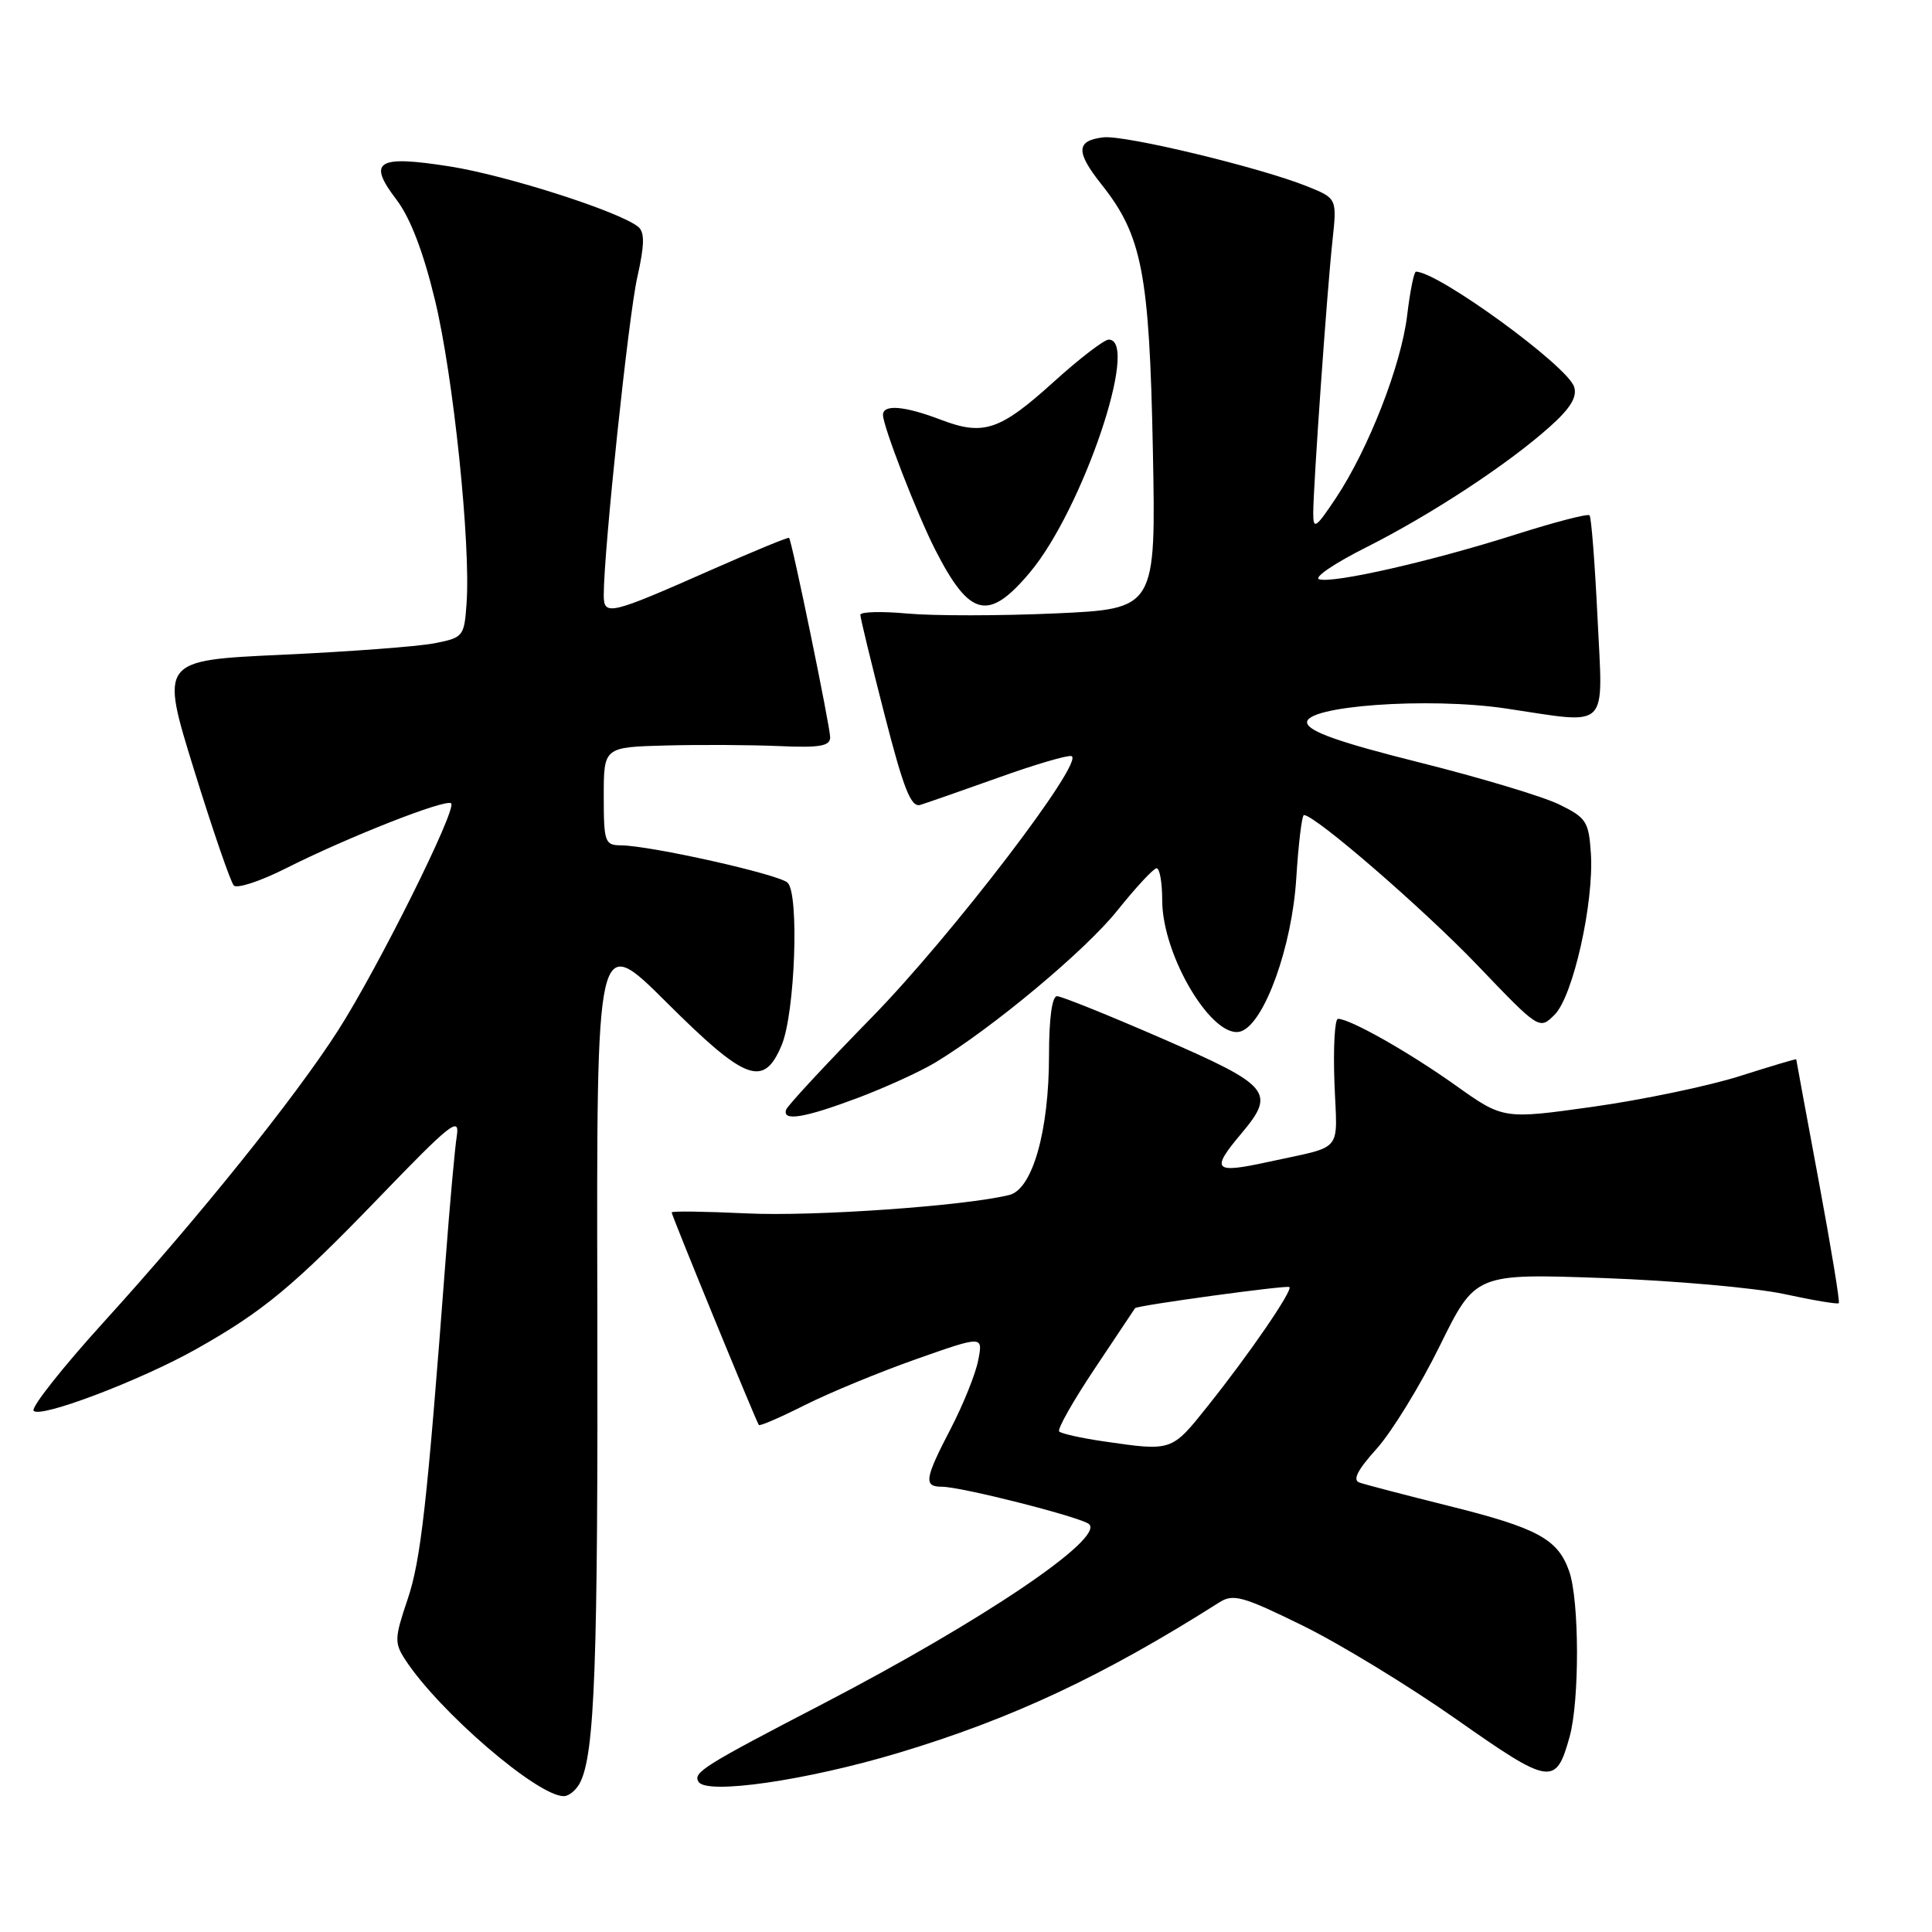 <?xml version="1.0" encoding="UTF-8" standalone="no"?>
<!DOCTYPE svg PUBLIC "-//W3C//DTD SVG 1.1//EN" "http://www.w3.org/Graphics/SVG/1.1/DTD/svg11.dtd" >
<svg xmlns="http://www.w3.org/2000/svg" xmlns:xlink="http://www.w3.org/1999/xlink" version="1.1" viewBox="0 0 256 256">
 <g >
 <path fill="currentColor"
d=" M 76.84 236.25 C 78.82 232.44 79.25 220.54 79.15 173.04 C 79.04 123.58 79.04 123.58 88.29 132.79 C 98.83 143.29 101.20 144.17 103.58 138.47 C 105.34 134.25 105.92 118.52 104.37 116.97 C 103.26 115.86 86.18 112.04 82.25 112.01 C 80.15 112.00 80.00 111.57 80.00 105.50 C 80.00 99.00 80.00 99.00 88.25 98.78 C 92.79 98.66 99.54 98.70 103.25 98.86 C 108.65 99.10 110.00 98.86 110.00 97.69 C 110.00 96.29 104.95 71.75 104.56 71.27 C 104.46 71.14 99.90 73.02 94.44 75.43 C 80.70 81.50 80.00 81.67 80.00 78.83 C 80.00 73.00 83.28 41.89 84.44 36.76 C 85.41 32.44 85.44 30.78 84.57 30.06 C 82.16 28.06 67.17 23.25 59.64 22.06 C 49.95 20.53 48.64 21.35 52.53 26.45 C 54.36 28.85 56.09 33.35 57.64 39.78 C 60.07 49.82 62.39 72.13 61.82 79.99 C 61.51 84.35 61.39 84.50 57.50 85.25 C 55.30 85.67 46.24 86.35 37.36 86.76 C 21.22 87.50 21.22 87.50 25.71 102.00 C 28.18 109.97 30.55 116.87 30.98 117.33 C 31.40 117.78 34.49 116.77 37.84 115.08 C 46.04 110.94 59.13 105.79 59.78 106.45 C 60.57 107.23 50.03 128.38 44.79 136.55 C 39.06 145.49 26.33 161.33 13.71 175.22 C 8.32 181.16 4.15 186.43 4.45 186.92 C 5.14 188.03 18.57 182.94 26.00 178.76 C 34.88 173.76 38.88 170.44 50.25 158.65 C 59.70 148.85 60.94 147.86 60.53 150.50 C 60.27 152.15 59.60 159.57 59.04 167.00 C 56.58 199.51 55.76 206.77 53.99 211.98 C 52.28 217.04 52.25 217.70 53.69 219.91 C 58.14 226.75 71.20 238.00 74.70 238.00 C 75.38 238.00 76.34 237.21 76.84 236.25 Z  M 119.00 232.28 C 134.10 227.75 146.19 222.08 161.57 212.32 C 163.41 211.15 164.69 211.51 172.57 215.38 C 177.48 217.78 186.66 223.38 192.97 227.81 C 205.44 236.57 206.16 236.68 207.98 230.14 C 209.31 225.34 209.28 212.10 207.93 208.22 C 206.43 203.92 203.75 202.47 191.85 199.51 C 186.16 198.09 180.89 196.71 180.14 196.45 C 179.19 196.12 179.86 194.80 182.41 191.97 C 184.40 189.76 188.17 183.63 190.77 178.35 C 195.50 168.74 195.50 168.74 212.50 169.35 C 221.85 169.69 232.62 170.65 236.43 171.47 C 240.24 172.30 243.49 172.84 243.65 172.68 C 243.82 172.52 242.61 165.21 240.98 156.44 C 239.35 147.67 238.01 140.44 238.01 140.36 C 238.00 140.28 234.62 141.29 230.49 142.60 C 226.36 143.91 217.63 145.73 211.09 146.65 C 199.20 148.32 199.20 148.32 192.85 143.80 C 186.68 139.41 178.89 135.00 177.29 135.00 C 176.86 135.00 176.65 138.80 176.82 143.46 C 177.18 152.96 178.22 151.73 168.00 153.97 C 160.81 155.54 160.38 155.07 164.50 150.18 C 169.08 144.74 168.34 143.86 154.06 137.64 C 146.94 134.54 140.64 132.00 140.06 132.00 C 139.40 132.00 139.00 134.98 139.00 139.82 C 139.00 149.88 136.81 157.58 133.74 158.34 C 127.85 159.80 107.78 161.21 98.91 160.78 C 93.46 160.52 89.00 160.46 89.00 160.65 C 89.00 161.06 100.20 188.36 100.55 188.82 C 100.69 188.99 103.43 187.80 106.65 186.18 C 109.87 184.56 116.50 181.82 121.38 180.10 C 130.26 176.97 130.26 176.97 129.62 180.23 C 129.28 182.03 127.64 186.09 126.00 189.26 C 122.51 195.97 122.35 197.00 124.81 197.00 C 127.39 197.00 143.34 201.06 144.31 201.96 C 146.35 203.86 130.17 214.78 109.01 225.78 C 93.16 234.01 91.80 234.87 92.56 236.10 C 93.63 237.84 106.83 235.93 119.00 232.28 Z  M 113.63 145.49 C 117.30 144.11 121.92 142.00 123.90 140.81 C 131.48 136.24 143.81 125.96 148.06 120.64 C 150.50 117.59 152.84 115.07 153.25 115.05 C 153.66 115.02 154.00 116.94 154.00 119.30 C 154.00 126.74 160.85 138.04 164.51 136.63 C 167.59 135.45 171.20 125.39 171.76 116.41 C 172.05 111.78 172.51 108.00 172.78 108.00 C 174.26 108.00 188.60 120.42 195.74 127.87 C 203.97 136.47 203.97 136.47 206.00 134.45 C 208.44 132.01 211.22 119.62 210.80 113.08 C 210.52 108.86 210.20 108.35 206.59 106.59 C 204.44 105.54 196.12 103.04 188.09 101.03 C 177.51 98.38 173.42 96.94 173.20 95.79 C 172.76 93.54 189.23 92.34 199.55 93.88 C 213.47 95.95 212.40 97.00 211.68 81.86 C 211.33 74.63 210.86 68.52 210.62 68.28 C 210.38 68.04 205.98 69.19 200.84 70.82 C 189.66 74.38 176.56 77.36 174.78 76.75 C 174.08 76.50 176.88 74.61 181.00 72.54 C 189.60 68.21 199.76 61.55 205.34 56.56 C 208.09 54.11 209.01 52.60 208.58 51.26 C 207.70 48.48 190.56 36.00 187.62 36.00 C 187.36 36.00 186.84 38.59 186.46 41.75 C 185.67 48.39 181.34 59.49 177.01 66.00 C 174.34 70.00 174.01 70.22 174.01 68.00 C 174.02 64.37 175.84 38.47 176.56 31.89 C 177.16 26.28 177.16 26.28 173.15 24.67 C 166.84 22.15 148.99 17.86 146.19 18.20 C 142.57 18.63 142.52 20.12 145.98 24.47 C 151.33 31.21 152.30 36.22 152.76 59.59 C 153.17 80.68 153.17 80.68 139.83 81.28 C 132.50 81.61 123.69 81.61 120.25 81.30 C 116.81 80.98 114.00 81.06 114.00 81.47 C 114.00 81.88 115.44 87.82 117.20 94.67 C 119.75 104.61 120.72 107.03 121.95 106.65 C 122.80 106.39 127.47 104.76 132.32 103.03 C 137.16 101.29 141.51 100.02 141.98 100.19 C 143.79 100.85 126.06 124.03 115.54 134.78 C 109.47 140.99 104.35 146.50 104.17 147.03 C 103.62 148.63 106.57 148.14 113.63 145.49 Z  M 136.45 75.87 C 143.43 67.58 151.08 45.00 146.91 45.00 C 146.31 45.00 143.06 47.49 139.70 50.53 C 132.49 57.06 130.34 57.78 124.67 55.62 C 119.86 53.78 117.00 53.54 117.00 54.98 C 117.00 56.48 121.51 68.12 123.93 72.86 C 128.49 81.79 130.97 82.39 136.45 75.87 Z  M 146.18 190.98 C 143.26 190.55 140.64 189.97 140.35 189.68 C 140.06 189.40 142.19 185.64 145.07 181.33 C 147.94 177.02 150.35 173.43 150.40 173.34 C 150.63 172.98 170.53 170.26 170.85 170.54 C 171.32 170.98 165.60 179.33 160.08 186.25 C 155.21 192.36 155.35 192.31 146.18 190.98 Z "/>
</g>
</svg>